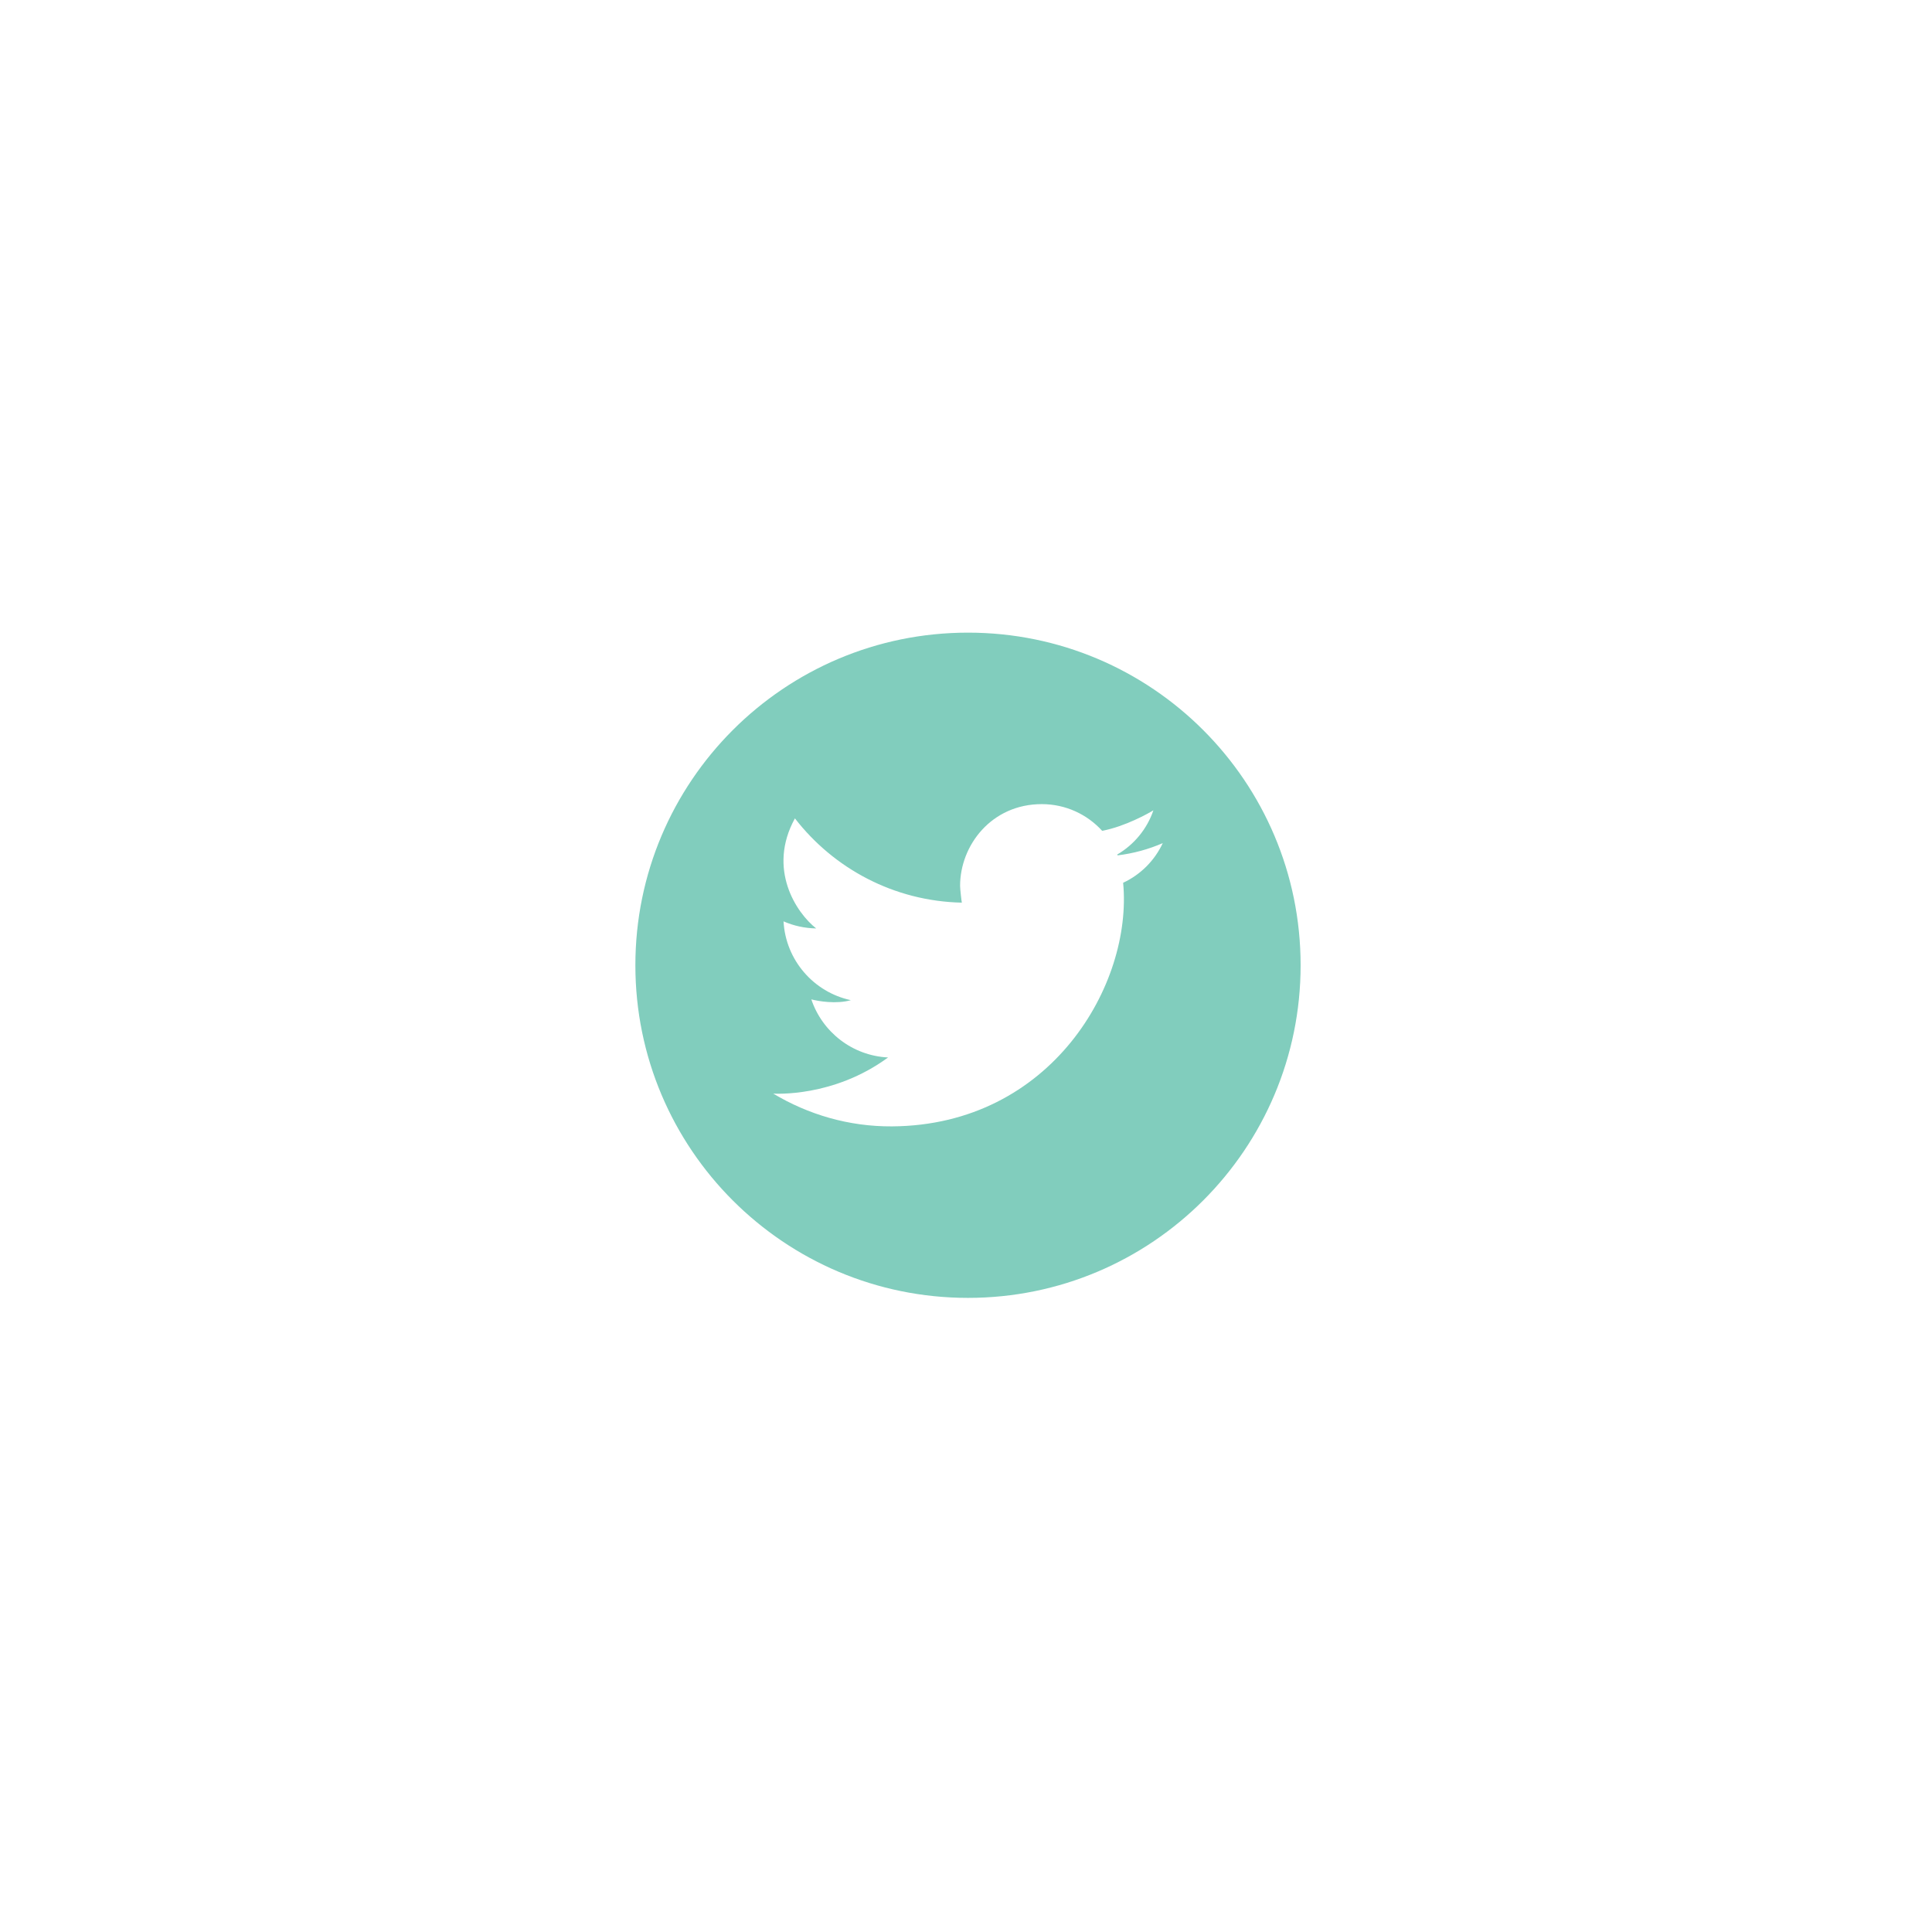 <?xml version="1.0" encoding="utf-8"?>
<!-- Generator: Adobe Illustrator 17.1.0, SVG Export Plug-In . SVG Version: 6.00 Build 0)  -->
<!DOCTYPE svg PUBLIC "-//W3C//DTD SVG 1.1//EN" "http://www.w3.org/Graphics/SVG/1.1/DTD/svg11.dtd">
<svg version="1.1" id="Layer_1" xmlns="http://www.w3.org/2000/svg" xmlns:xlink="http://www.w3.org/1999/xlink" x="0px" y="0px"
	 viewBox="0 0 360 360" enable-background="new 0 0 360 360" xml:space="preserve">
<path fill="#81CDBD" d="M180.372,117.883c-34.23,0-61.979,27.749-61.979,61.979c0,34.23,27.749,61.979,61.979,61.979
	s61.979-27.749,61.979-61.979C242.351,145.632,214.602,117.883,180.372,117.883z M209.28,164.492
	c1.81,18.884-13.415,45.2-43.066,45.392c-8.091,0.052-15.662-2.231-22.132-6.107c0.176,0.002,11.186,0.769,21.395-6.734
	c-6.67-0.327-12.259-4.759-14.299-10.823c1.279,0.331,4.597,0.925,7.364,0.148c-6.904-1.482-12.147-7.436-12.541-14.684
	c1.869,0.815,3.923,1.28,6.082,1.317c-3.717-2.915-9.139-11.084-3.963-20.508c7.226,9.34,18.449,15.43,31.105,15.704
	c-0.049-0.137-0.326-2.553-0.326-3.136c0-7.494,5.801-15.223,15.221-15.223c4.459,0,8.466,1.917,11.25,4.972
	c4.268-0.796,8.642-3.262,9.549-3.819c-1.189,3.488-3.608,6.405-6.739,8.237c0.022,0.053,0.045,0.104,0.068,0.158
	c2.955-0.359,5.781-1.139,8.415-2.282C215.15,160.353,212.526,162.978,209.28,164.492z"/>
</svg>
